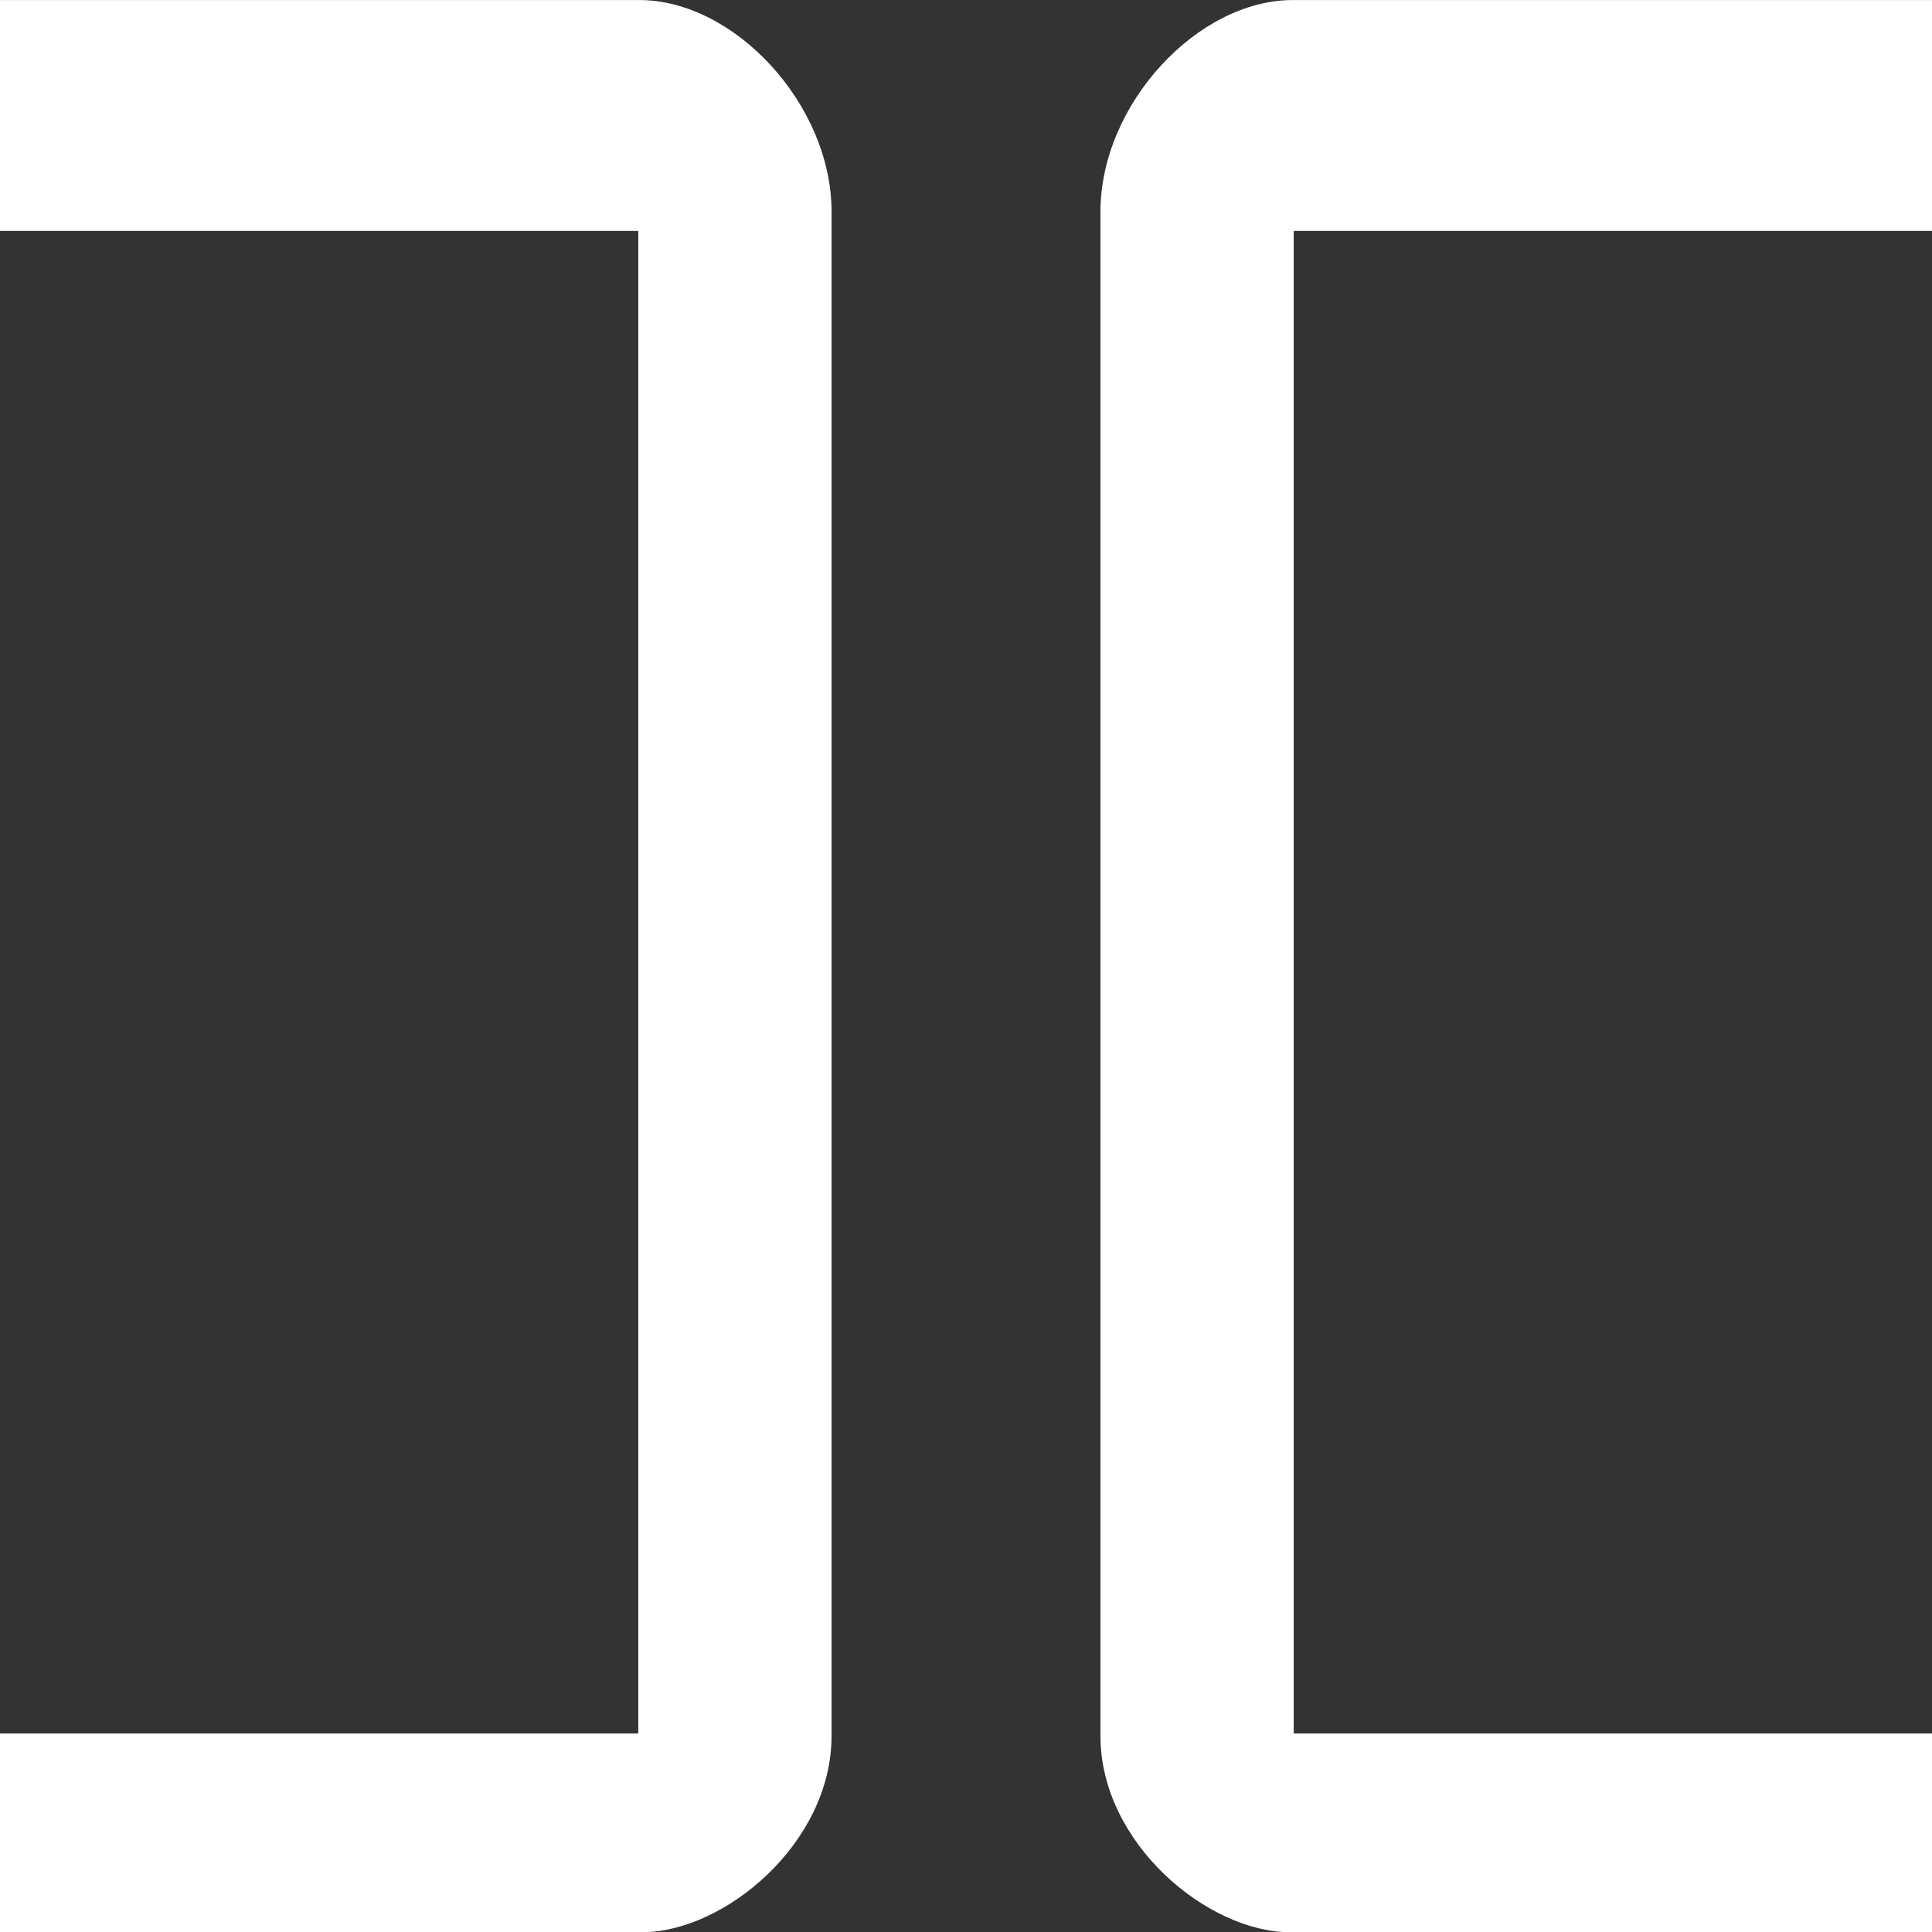 <?xml version="1.0" encoding="UTF-8" standalone="no"?>
<!DOCTYPE svg PUBLIC "-//W3C//DTD SVG 1.1//EN" "http://www.w3.org/Graphics/SVG/1.1/DTD/svg11.dtd">
<svg width="100%" height="100%" viewBox="0 0 1000 1000" version="1.1" style="fill-rule:evenodd;clip-rule:evenodd;stroke-linejoin:round;stroke-miterlimit:2;">
    <rect x="0" y="0" width="1000" height="1000" fill="#333333" stroke="none"/>
    <rect id="Artboard1" x="0" y="0" width="1000" height="1000" style="fill:none;"/>
    <clipPath id="_clip1">
        <rect id="Artboard11" x="0" y="0" width="1000" height="1000"/>
    </clipPath>
    <g clip-path="url(#_clip1)">
        <g transform="matrix(1.189,0,0,1.581,534.854,-249.64)">
            <path d="M676.64,202.878C676.64,178.063 652.172,157.916 622.035,157.916L112.903,157.916C71.579,157.916 29.211,191.995 29.211,227.273C29.211,745.526 29.211,706.831 29.211,726.179C29.211,761.456 76.054,790.489 111.785,790.489L622.035,790.489C652.172,790.489 676.64,770.342 676.64,745.526L676.64,202.878ZM113.342,233.5L113.342,725.42L579.923,725.42L579.923,233.5L113.342,233.5Z" style="fill:white;"/>
        </g>
        <g transform="matrix(-1.189,0,0,1.581,465.146,-249.64)">
            <path d="M676.64,202.878C676.64,178.063 652.172,157.916 622.035,157.916L112.903,157.916C71.579,157.916 29.211,191.995 29.211,227.273C29.211,745.526 29.211,706.831 29.211,726.179C29.211,761.456 76.054,790.489 111.785,790.489L622.035,790.489C652.172,790.489 676.64,770.342 676.64,745.526L676.64,202.878ZM113.342,233.5L113.342,725.42L579.923,725.42L579.923,233.5L113.342,233.5Z" style="fill:white;"/>
        </g>
    </g>
</svg>
